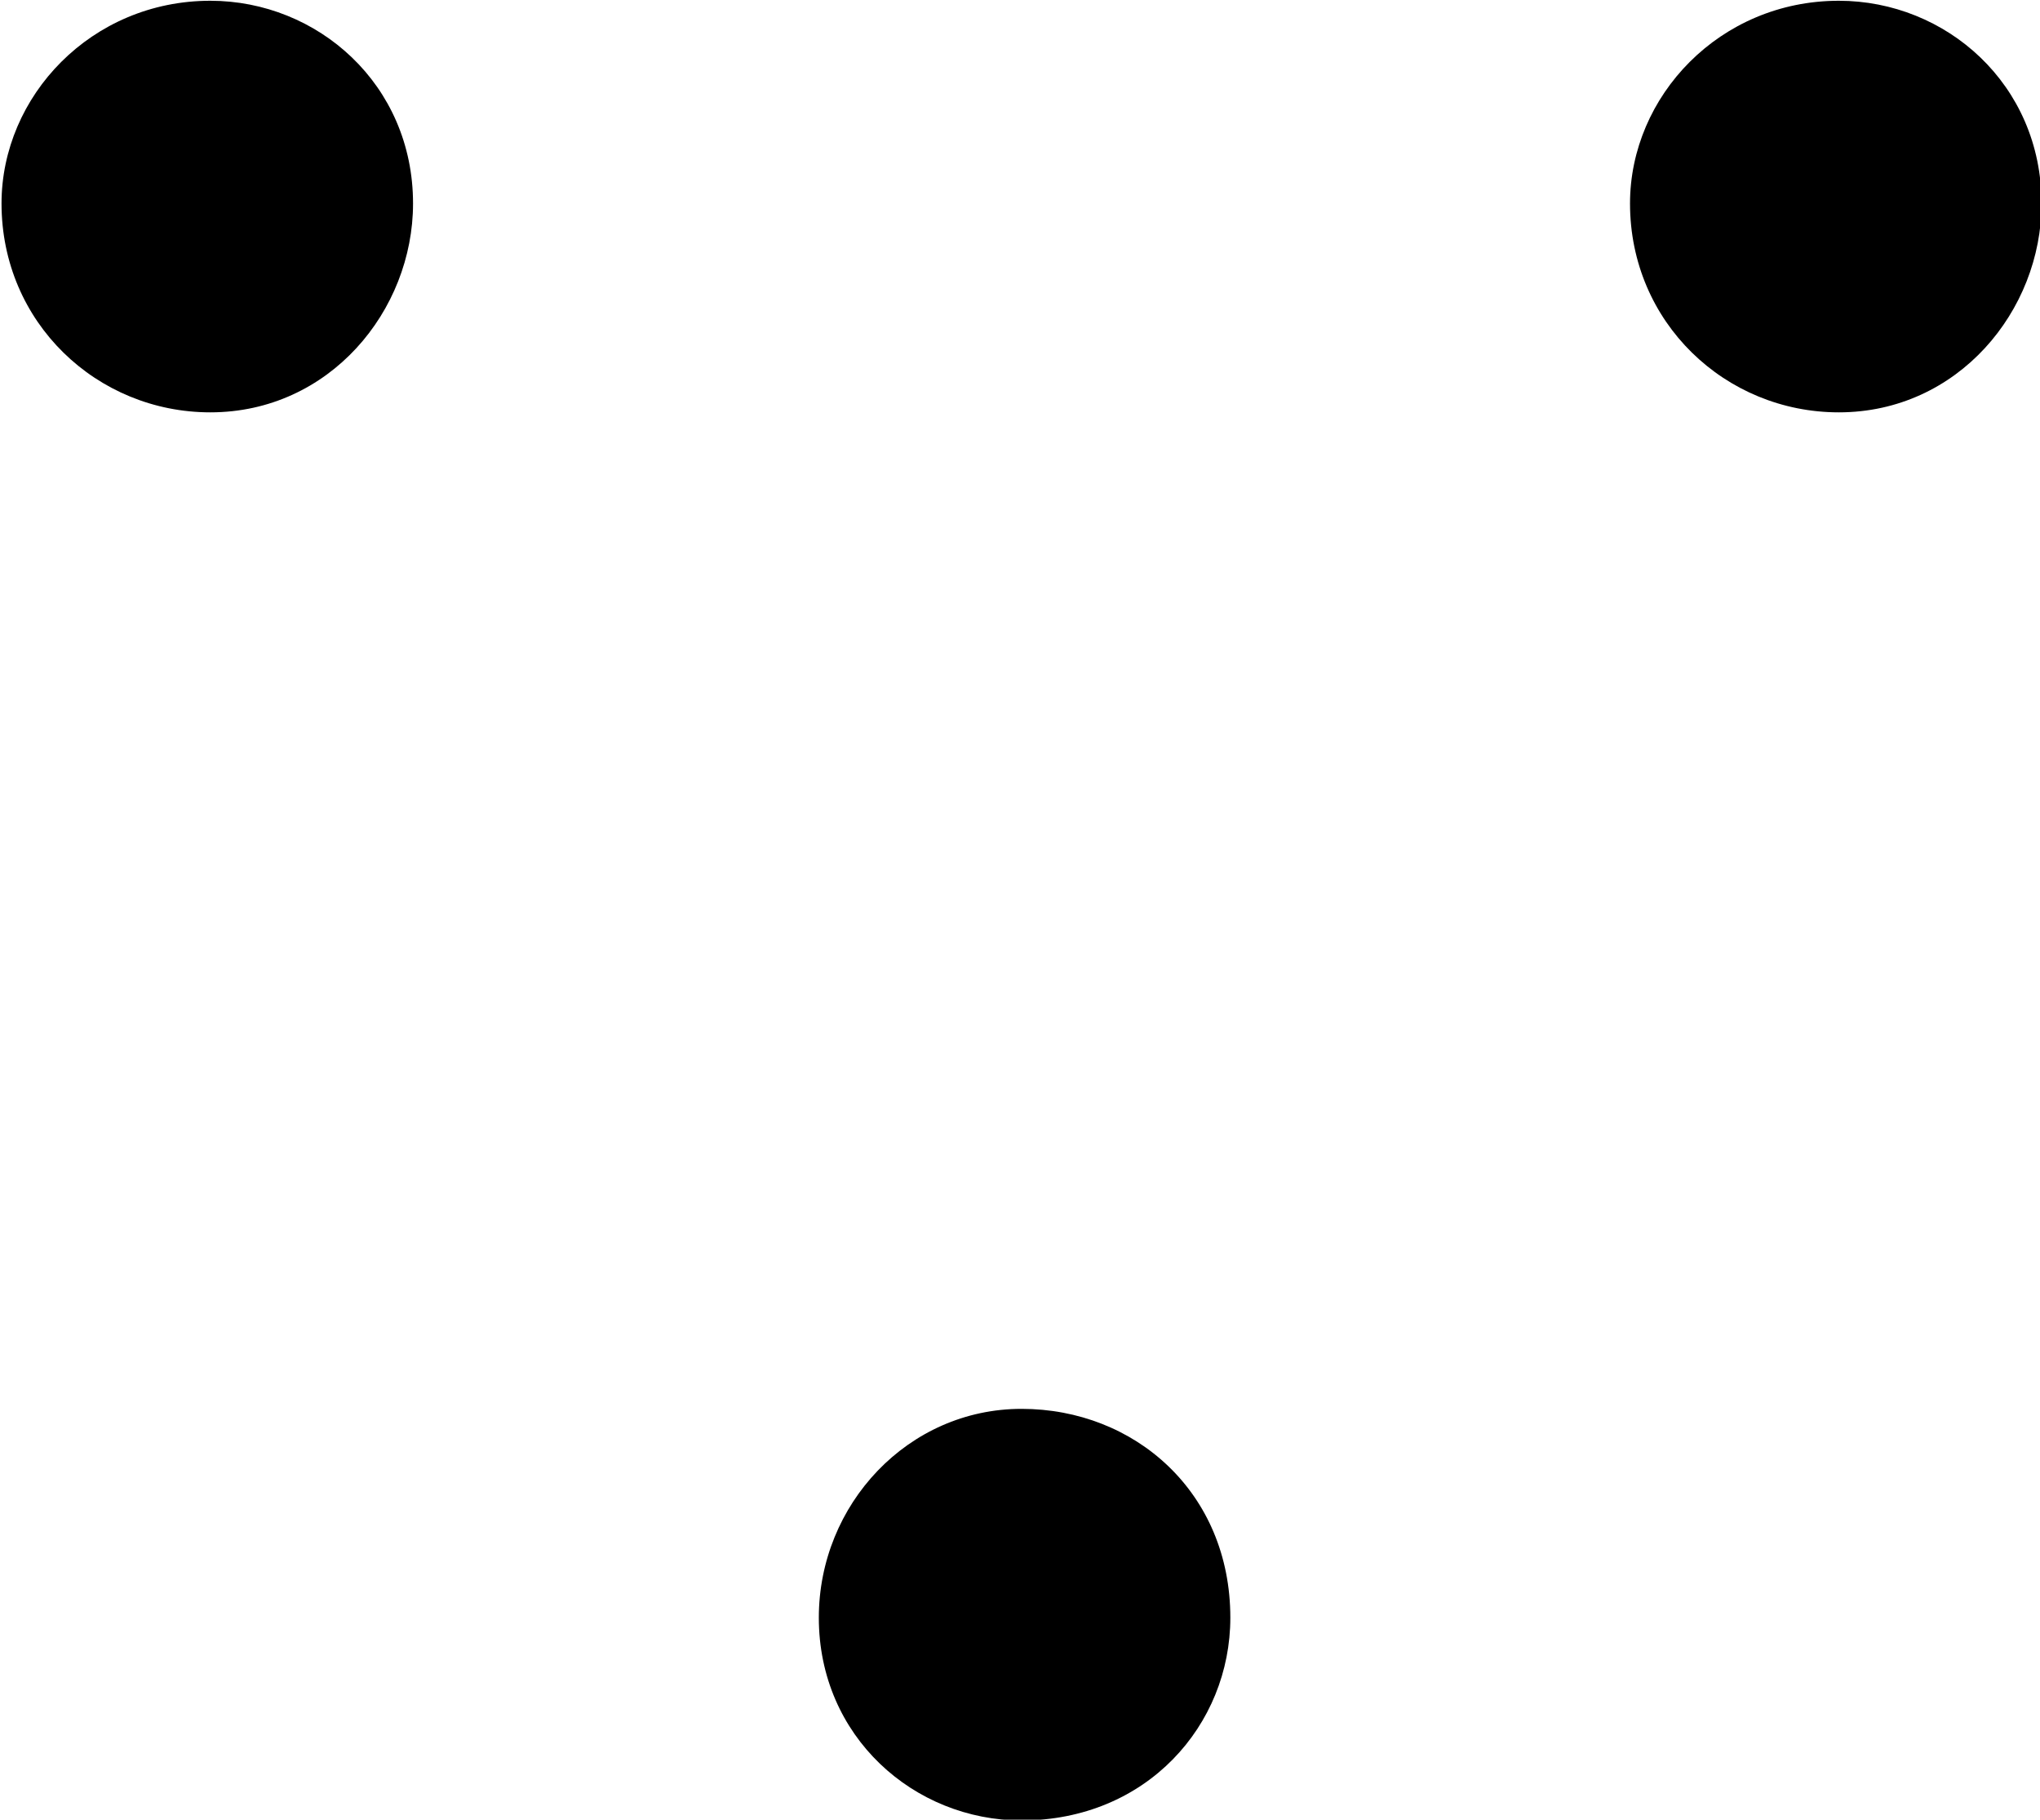 <?xml version="1.0" encoding="UTF-8"?>
<svg fill="#000000" version="1.1" viewBox="0 0 5.344 4.766" xmlns="http://www.w3.org/2000/svg" xmlns:xlink="http://www.w3.org/1999/xlink">
<defs>
<g id="a">
<path d="m2.984-0.625c-0.297 0-0.531 0.25-0.531 0.547 0 0.312 0.25 0.531 0.531 0.531 0.328 0 0.547-0.25 0.547-0.531 0-0.328-0.25-0.547-0.547-0.547zm2.141-3.688c-0.312 0-0.547 0.25-0.547 0.531 0 0.312 0.25 0.547 0.547 0.547 0.312 0 0.531-0.266 0.531-0.547 0-0.312-0.25-0.531-0.531-0.531zm-4.266 0c-0.312 0-0.547 0.25-0.547 0.531 0 0.312 0.25 0.547 0.547 0.547 0.312 0 0.531-0.266 0.531-0.547 0-0.312-0.25-0.531-0.531-0.531z"/>
</g>
</defs>
<g transform="translate(-149.02 -130.45)">
<use x="148.712" y="134.765" xlink:href="#a"/>
</g>
</svg>
